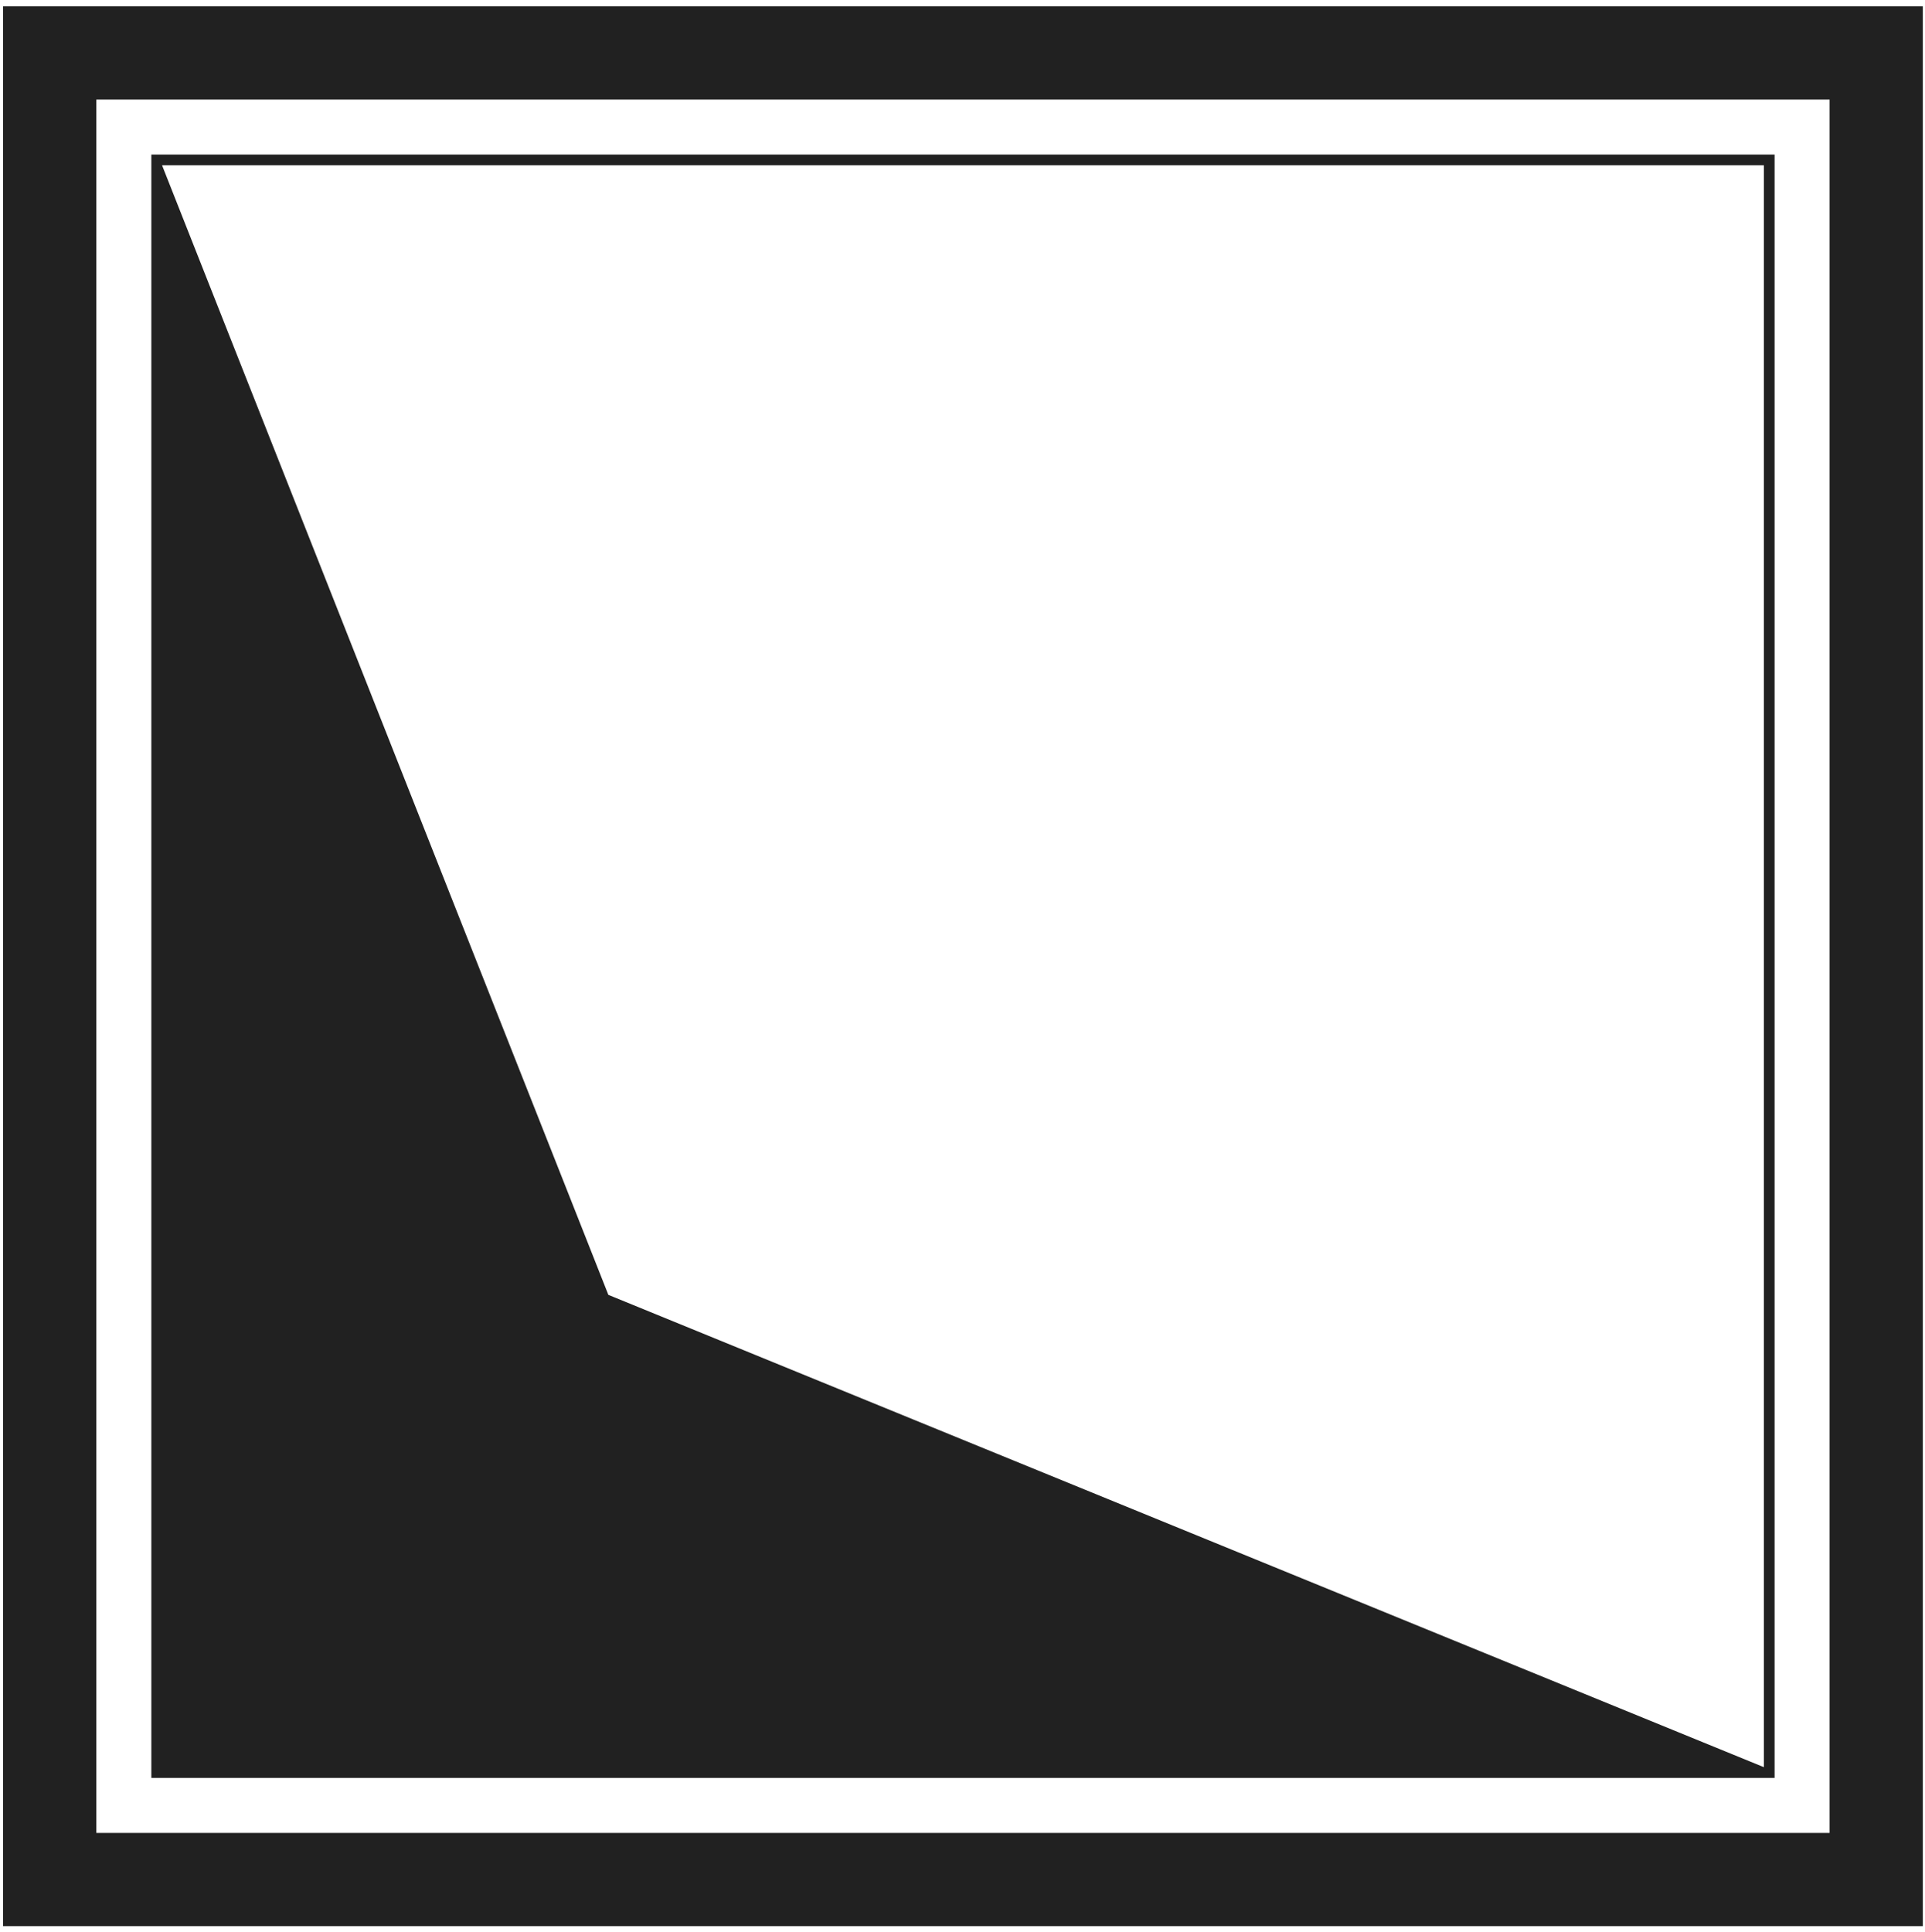 <?xml version="1.0" encoding="UTF-8" standalone="no"?>
<svg width="267px" height="268px" viewBox="0 0 267 268" version="1.1" xmlns="http://www.w3.org/2000/svg" xmlns:xlink="http://www.w3.org/1999/xlink" xmlns:sketch="http://www.bohemiancoding.com/sketch/ns">
    <!-- Generator: Sketch 3.4.2 (15857) - http://www.bohemiancoding.com/sketch -->
    <title>l </title>
    <desc>Created with Sketch.</desc>
    <defs></defs>
    <g id="Page-1" stroke="none" stroke-width="1" fill="none" fill-rule="evenodd" sketch:type="MSPage">
        <g id="Group" sketch:type="MSLayerGroup" transform="translate(-2105, -647)" fill="#212121">
            <path d="M2105.428,647.876 L2105.428,914.148 L2371.7,914.148 L2371.7,647.876 L2105.428,647.876 Z M2358.768,901.216 L2118.36,901.216 L2118.36,660.808 L2358.768,660.808 L2358.768,901.216 Z M2351.136,668.44 L2125.992,668.44 L2125.992,893.584 L2351.136,893.584 L2351.136,668.44 Z M2349.652,892.1 L2189.38,826.592 L2127.476,669.924 L2349.652,669.924 L2349.652,892.1 Z" id="l" sketch:type="MSShapeGroup"></path>
        </g>
    </g>
</svg>